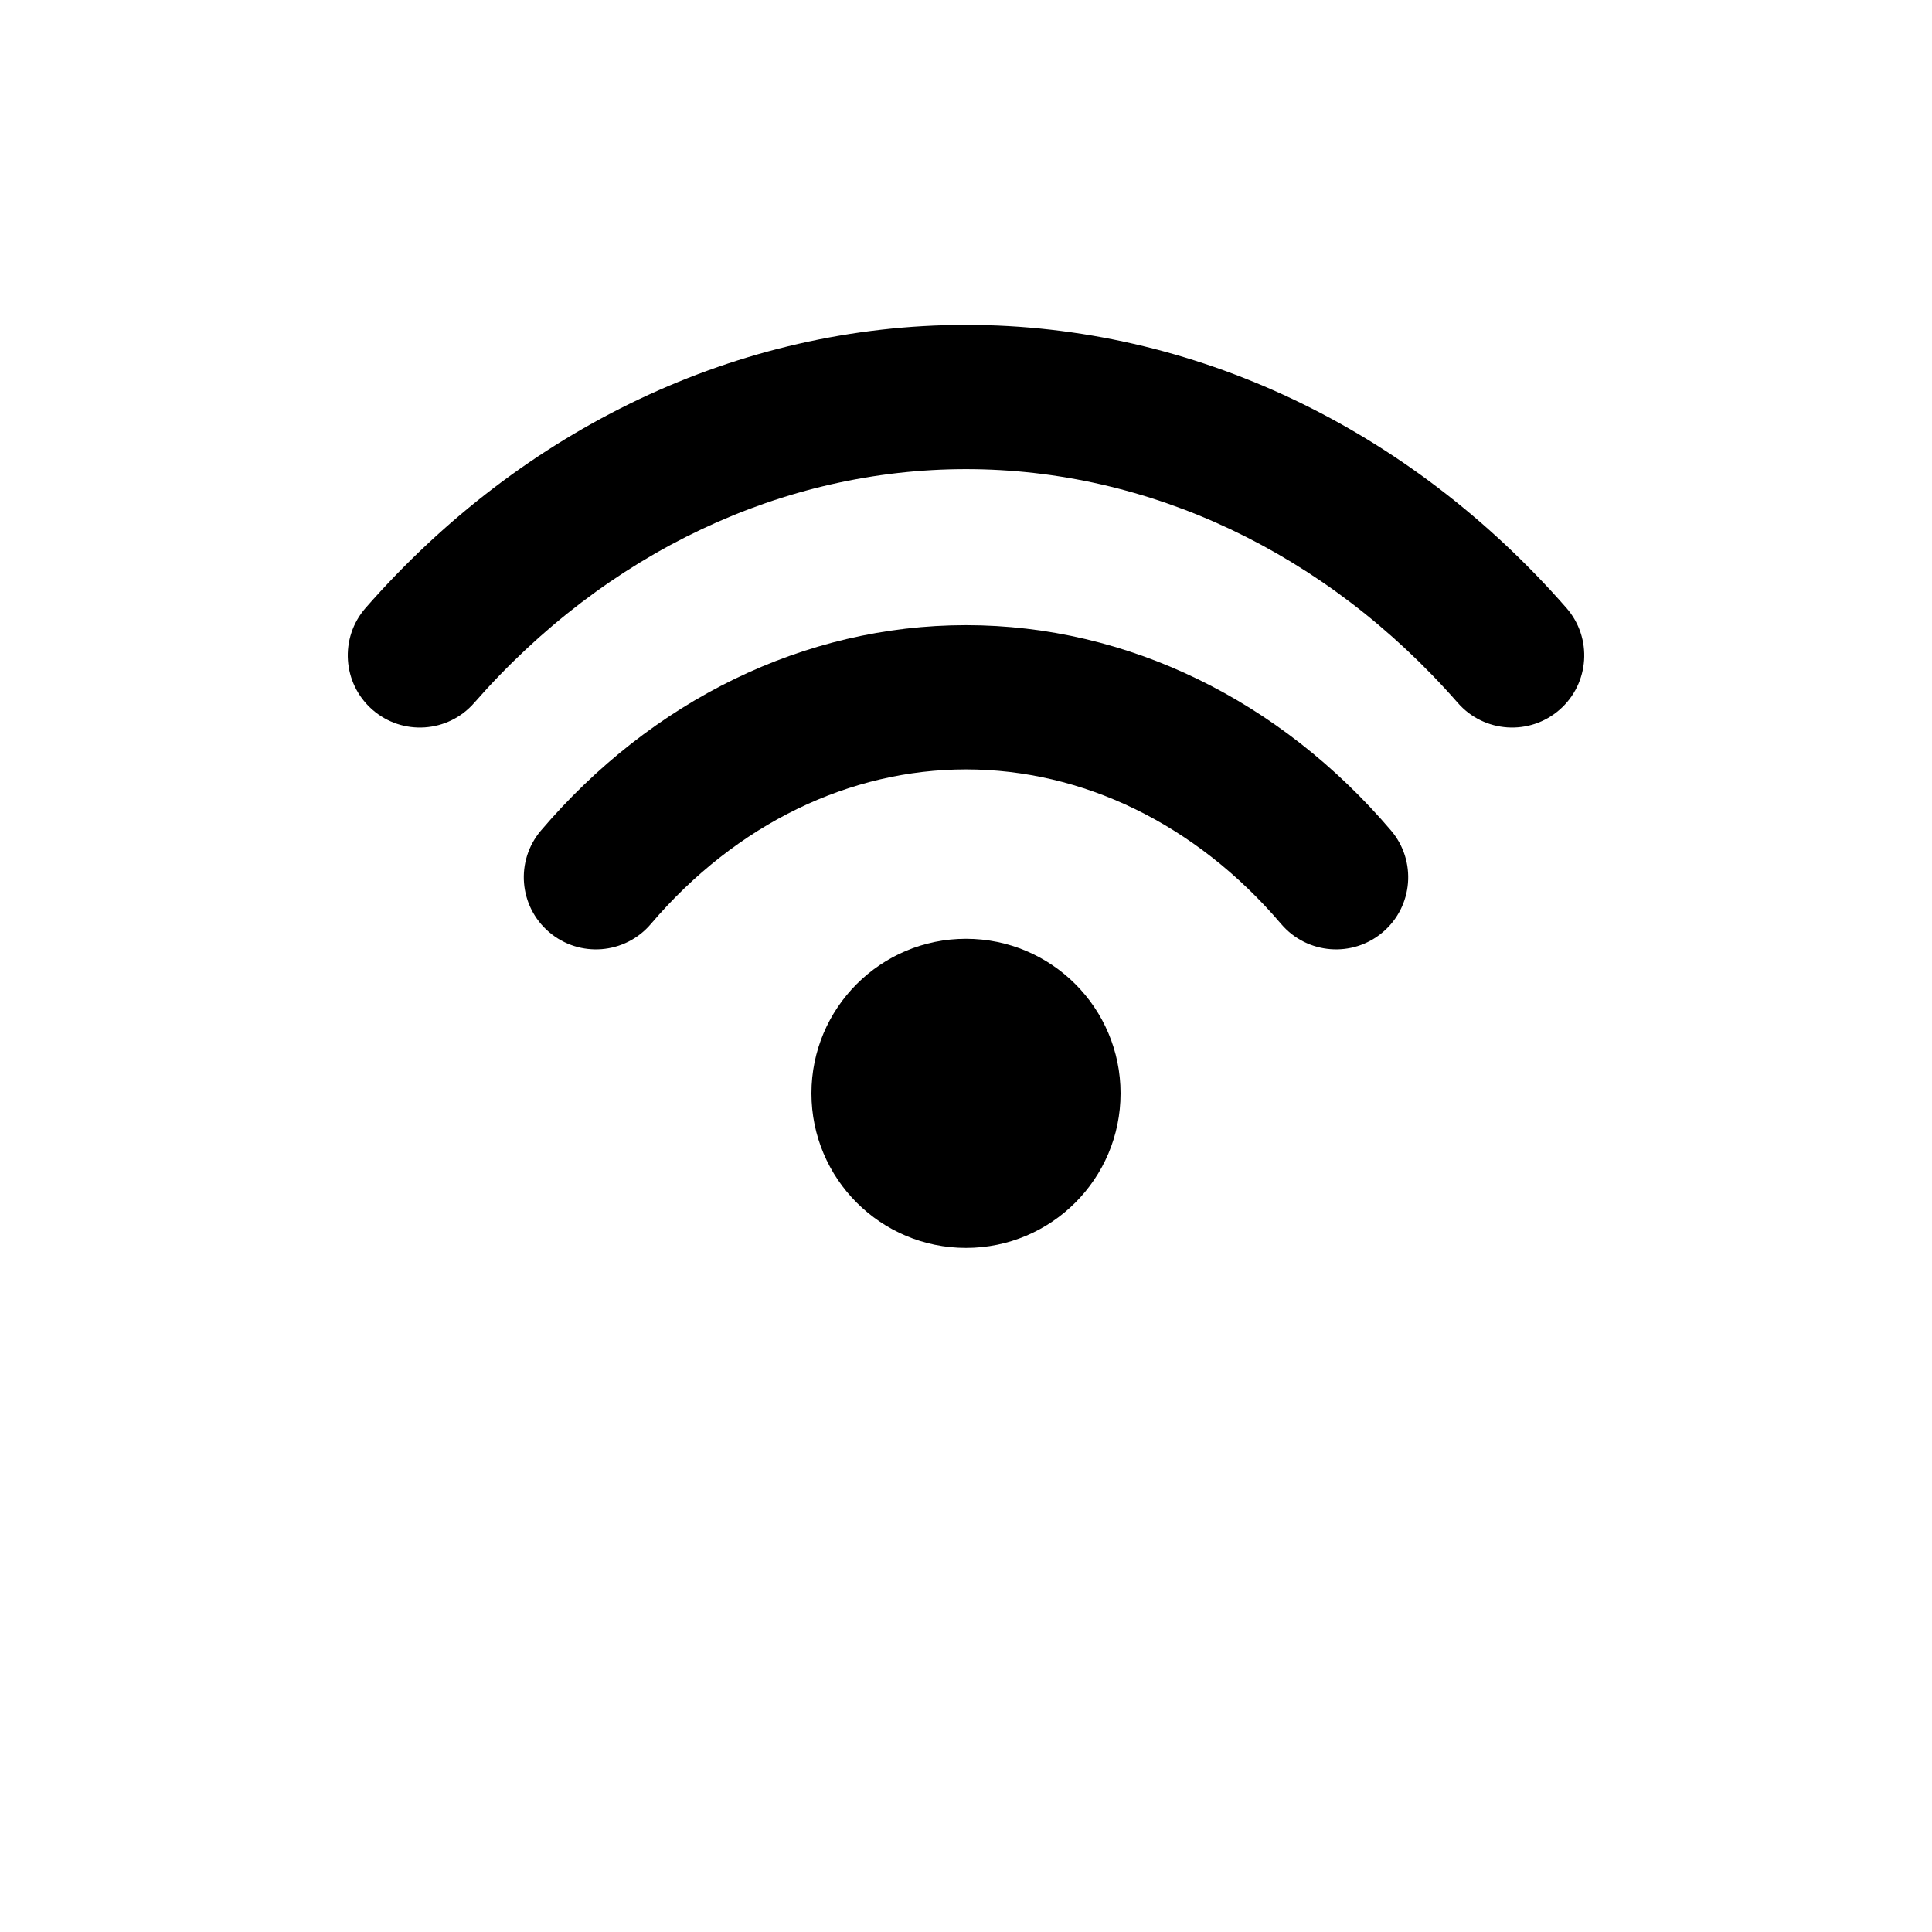 <svg xmlns="http://www.w3.org/2000/svg" width="700pt" height="700pt" version="1.1" viewBox="0 0 700 700"><g><path fill-rule="evenodd" d="m350 169.98c-66.074 0-130.28 29.957-178.2 84.703-9.508 10.859-26.016 11.957-36.875 2.449-10.863-9.504-11.957-26.016-2.453-36.875 57.027-65.145 135.18-102.54 217.53-102.54s160.5 37.398 217.53 102.54c9.508 10.859 8.41 27.371-2.449 36.875-10.859 9.508-27.371 8.41-36.879-2.449-47.93-54.746-112.12-84.703-178.2-84.703z"/><path fill-rule="evenodd" d="m350 278.77c-41.883 0-83.086 19.5-114.19 56.016-9.359 10.988-25.852 12.309-36.84 2.949-10.988-9.359-12.309-25.852-2.949-36.84 40.02-46.98 95.277-74.391 153.98-74.391s113.96 27.41 153.98 74.391c9.359 10.988 8.039 27.48-2.949 36.84-10.984 9.359-27.48 8.039-36.84-2.949-31.102-36.516-72.305-56.016-114.19-56.016z"/><path d="m406 396.14c0 30.926-25.07 56-56 56s-56-25.074-56-56c0-30.93 25.07-56 56-56s56 25.07 56 56z"/></g></svg>